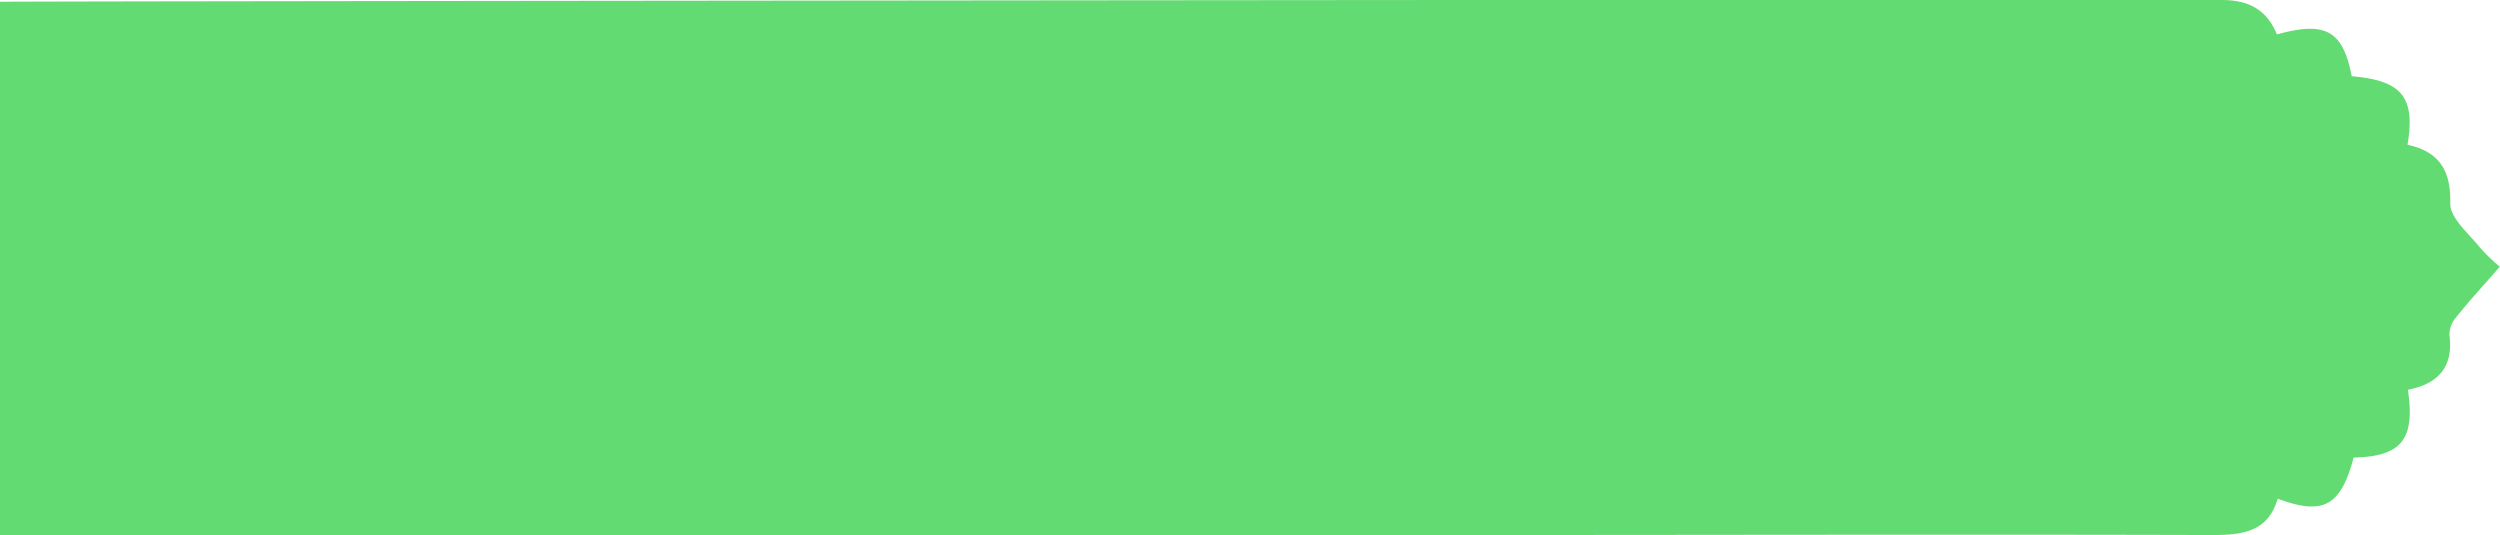 <svg xmlns="http://www.w3.org/2000/svg" viewBox="0 0 249.24 53.34"><defs><style>.cls-1{fill:#63db73;}</style></defs><title>Asset 6</title><g id="Layer_2" data-name="Layer 2"><g id="Layer_1-2" data-name="Layer 1"><path class="cls-1" d="M240.06,38.86c.73,5-.66,6.64-5.41,6.76-1.29,4.82-3,5.8-7.57,4.1-1.05,3.55-3.88,3.63-7,3.62-24.56-.07-49.12,0-73.68,0H0V.18C.86.12,144.83,0,145.5,0c25.35,0,50.69,0,76,0,2.73,0,4.5,1,5.5,3.43,4.88-1.35,6.57-.37,7.46,4.17,5,.42,6.36,2.09,5.56,6.83,3.11.68,4.35,2.5,4.26,5.88,0,1.45,1.87,3,3,4.41a18,18,0,0,0,1.94,1.87c-1.49,1.71-3,3.35-4.37,5.06a2.64,2.64,0,0,0-.65,1.73C244.6,36.52,243.17,38.25,240.06,38.86Z"/></g></g></svg>